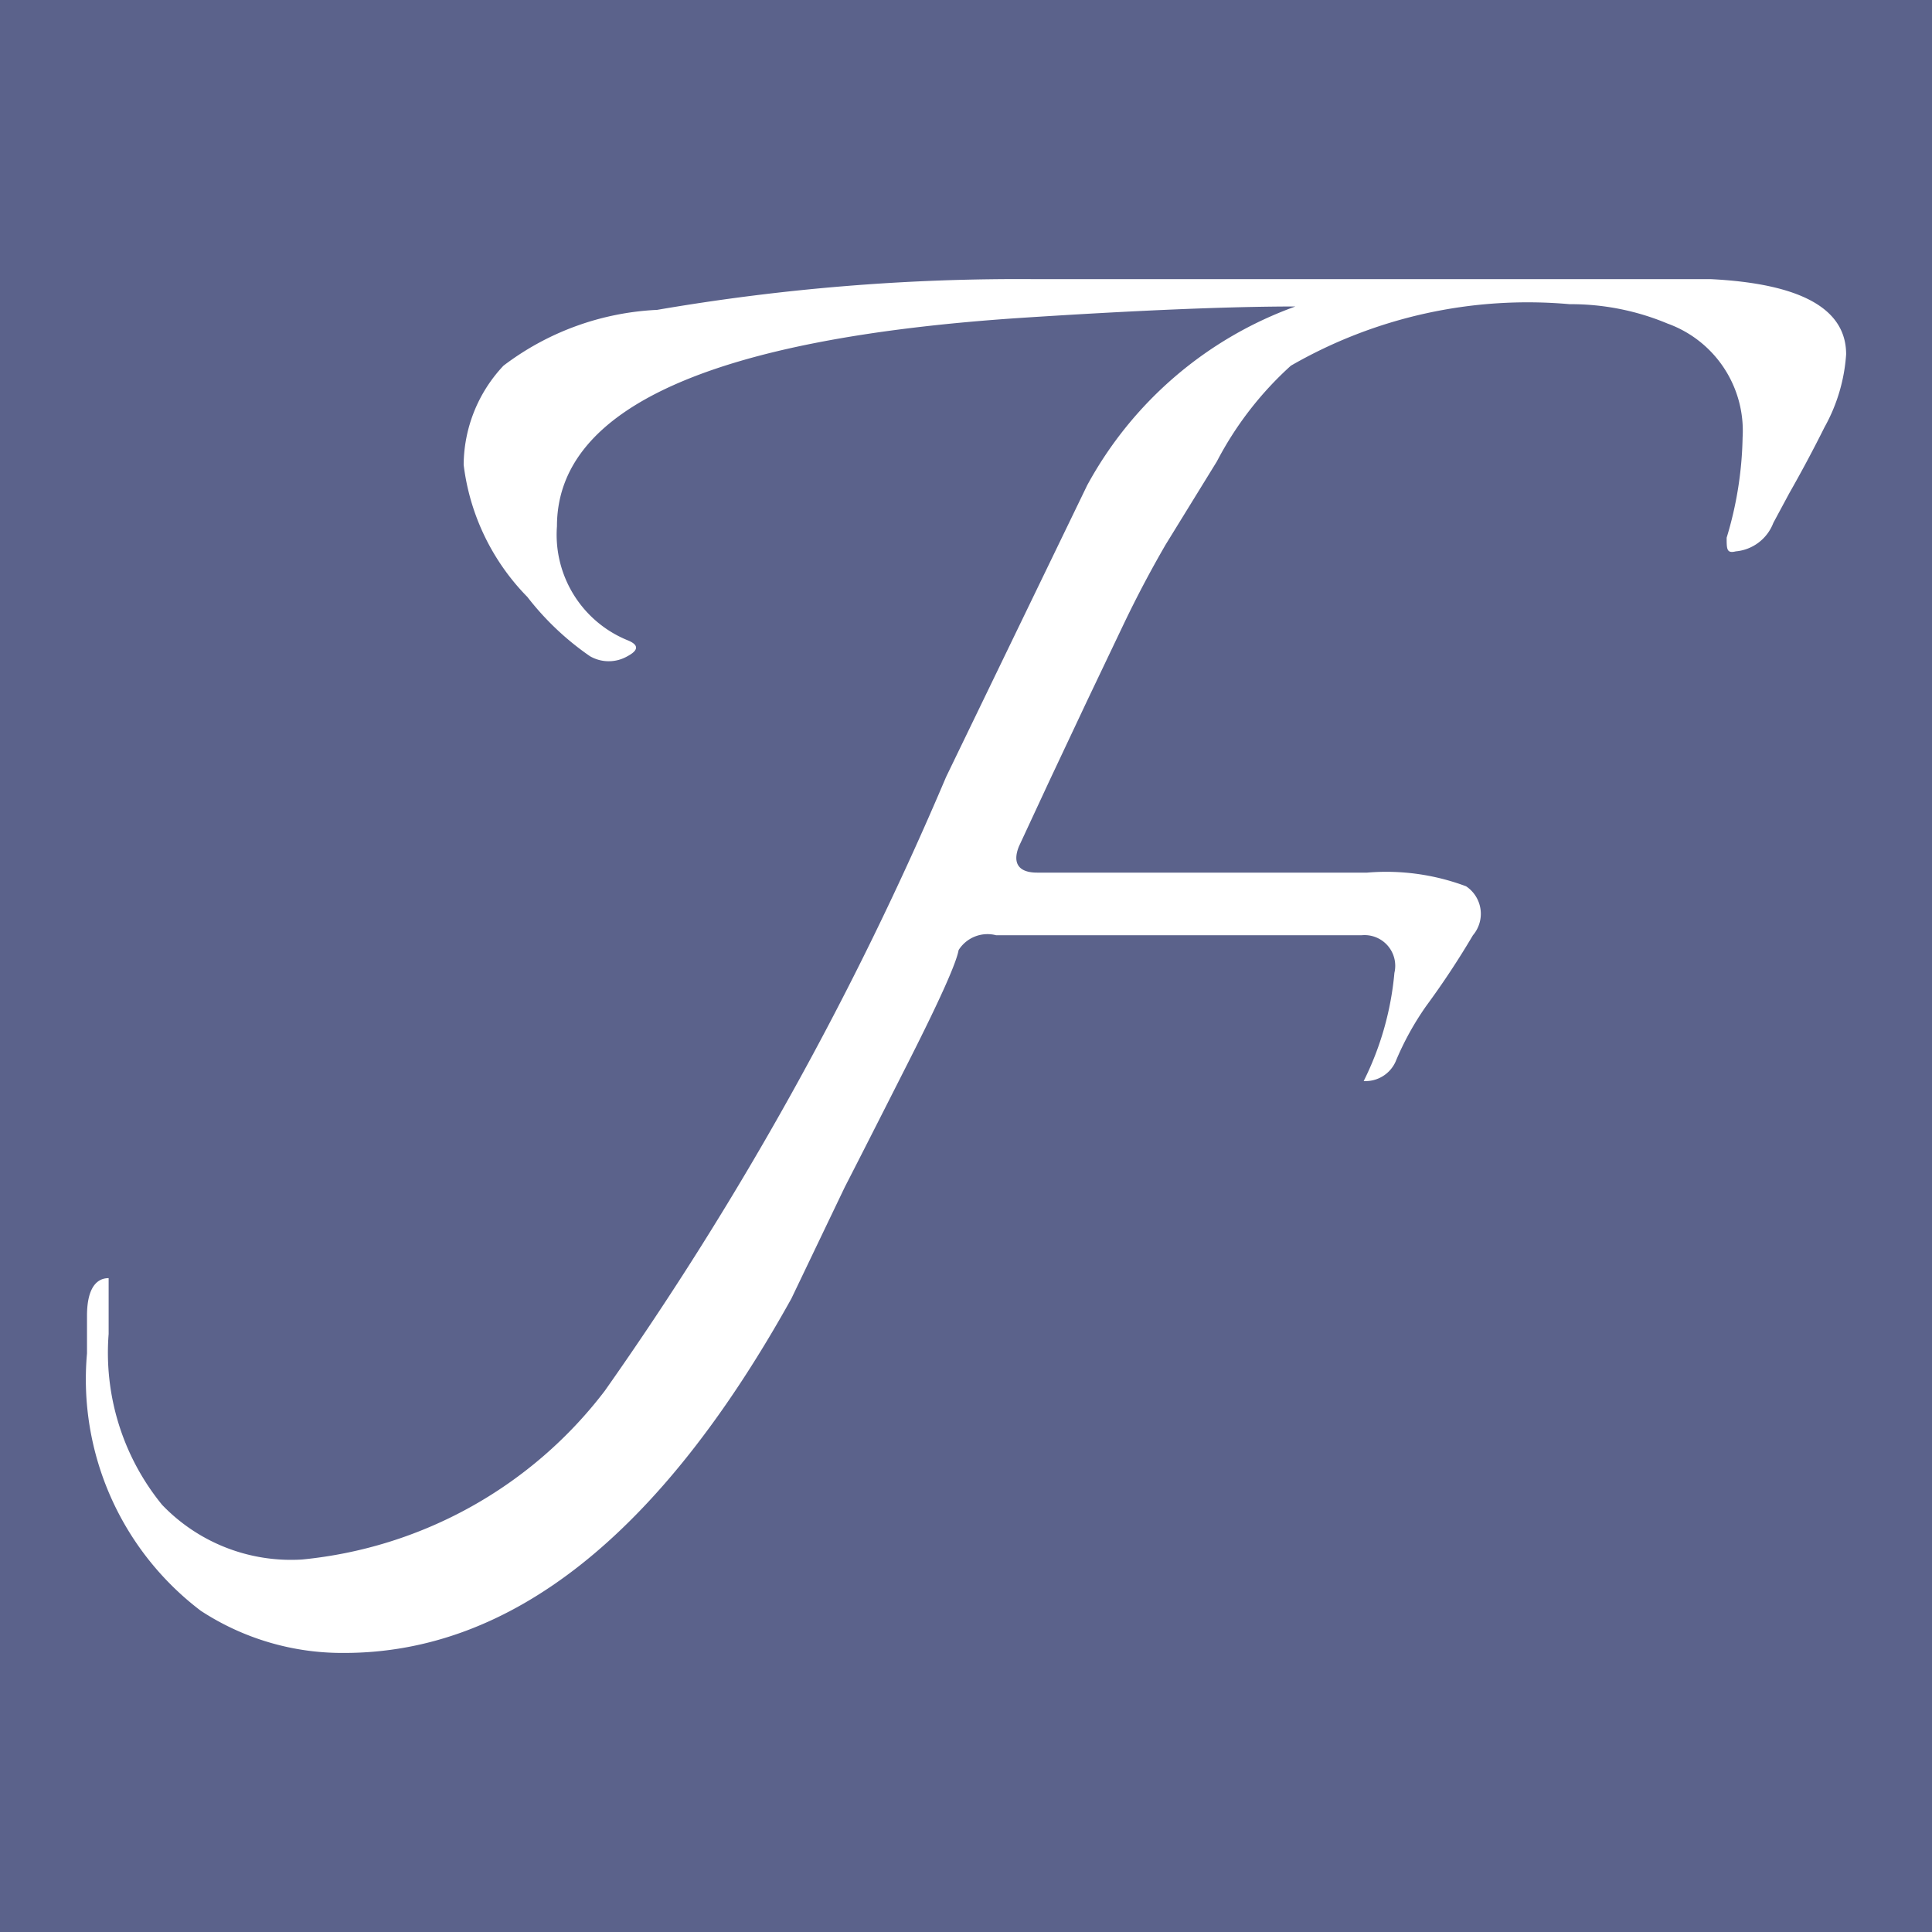 <svg viewBox="0 0 90 90" xmlns="http://www.w3.org/2000/svg"><g fill="none"><path fill="#5B628B" d="M0 0h90v90H0z"/><path d="M79.692 13.003H48.154a99.274 99.274 0 0 0-17.544 1.432 12.818 12.818 0 0 0-7.156 2.6 6.796 6.796 0 0 0-1.855 4.617 10.618 10.618 0 0 0 2.968 6.156 13.045 13.045 0 0 0 2.915 2.76 1.747 1.747 0 0 0 1.75 0c.53-.284.53-.531 0-.744a5.307 5.307 0 0 1-3.287-5.306c0-5.519 7.209-8.756 21.626-9.711 5.442-.354 9.7-.53 12.774-.53a17.975 17.975 0 0 0-9.7 8.33l-6.572 13.585A153.94 153.94 0 0 1 28.17 64.795a20.19 20.19 0 0 1-14.099 7.853 8.317 8.317 0 0 1-6.52-2.547 11.205 11.205 0 0 1-2.49-7.96v-2.6c-.637 0-1.008.584-1.008 1.751v1.751a13.538 13.538 0 0 0 5.3 11.993A12.026 12.026 0 0 0 16.034 77c7.773 0 14.717-5.501 20.83-16.504l2.491-5.2c.601-1.168 1.608-3.149 3.022-5.943 1.413-2.795 2.173-4.493 2.279-5.095a1.59 1.59 0 0 1 1.75-.69H63.42a1.43 1.43 0 0 1 1.537 1.752 14.075 14.075 0 0 1-1.431 5.04 1.537 1.537 0 0 0 1.484-.901c.38-.917.86-1.789 1.431-2.6a38.954 38.954 0 0 0 2.173-3.29 1.54 1.54 0 0 0-.318-2.282 10.59 10.59 0 0 0-4.611-.637H48.313c-.848 0-1.166-.425-.848-1.22l1.431-3.079 1.75-3.714 1.696-3.556a52.83 52.83 0 0 1 1.96-3.714l2.386-3.874a15.917 15.917 0 0 1 3.445-4.457A22.083 22.083 0 0 1 73.12 14.17a11.65 11.65 0 0 1 4.558.902 5.307 5.307 0 0 1 3.499 5.307 17.052 17.052 0 0 1-.743 4.67c0 .53 0 .742.424.636a2.068 2.068 0 0 0 1.75-1.326l.742-1.38a63.577 63.577 0 0 0 1.643-3.078A8.073 8.073 0 0 0 86 16.505c0-2.123-2.103-3.29-6.308-3.502Z" fill="#FFF"/></g></svg>